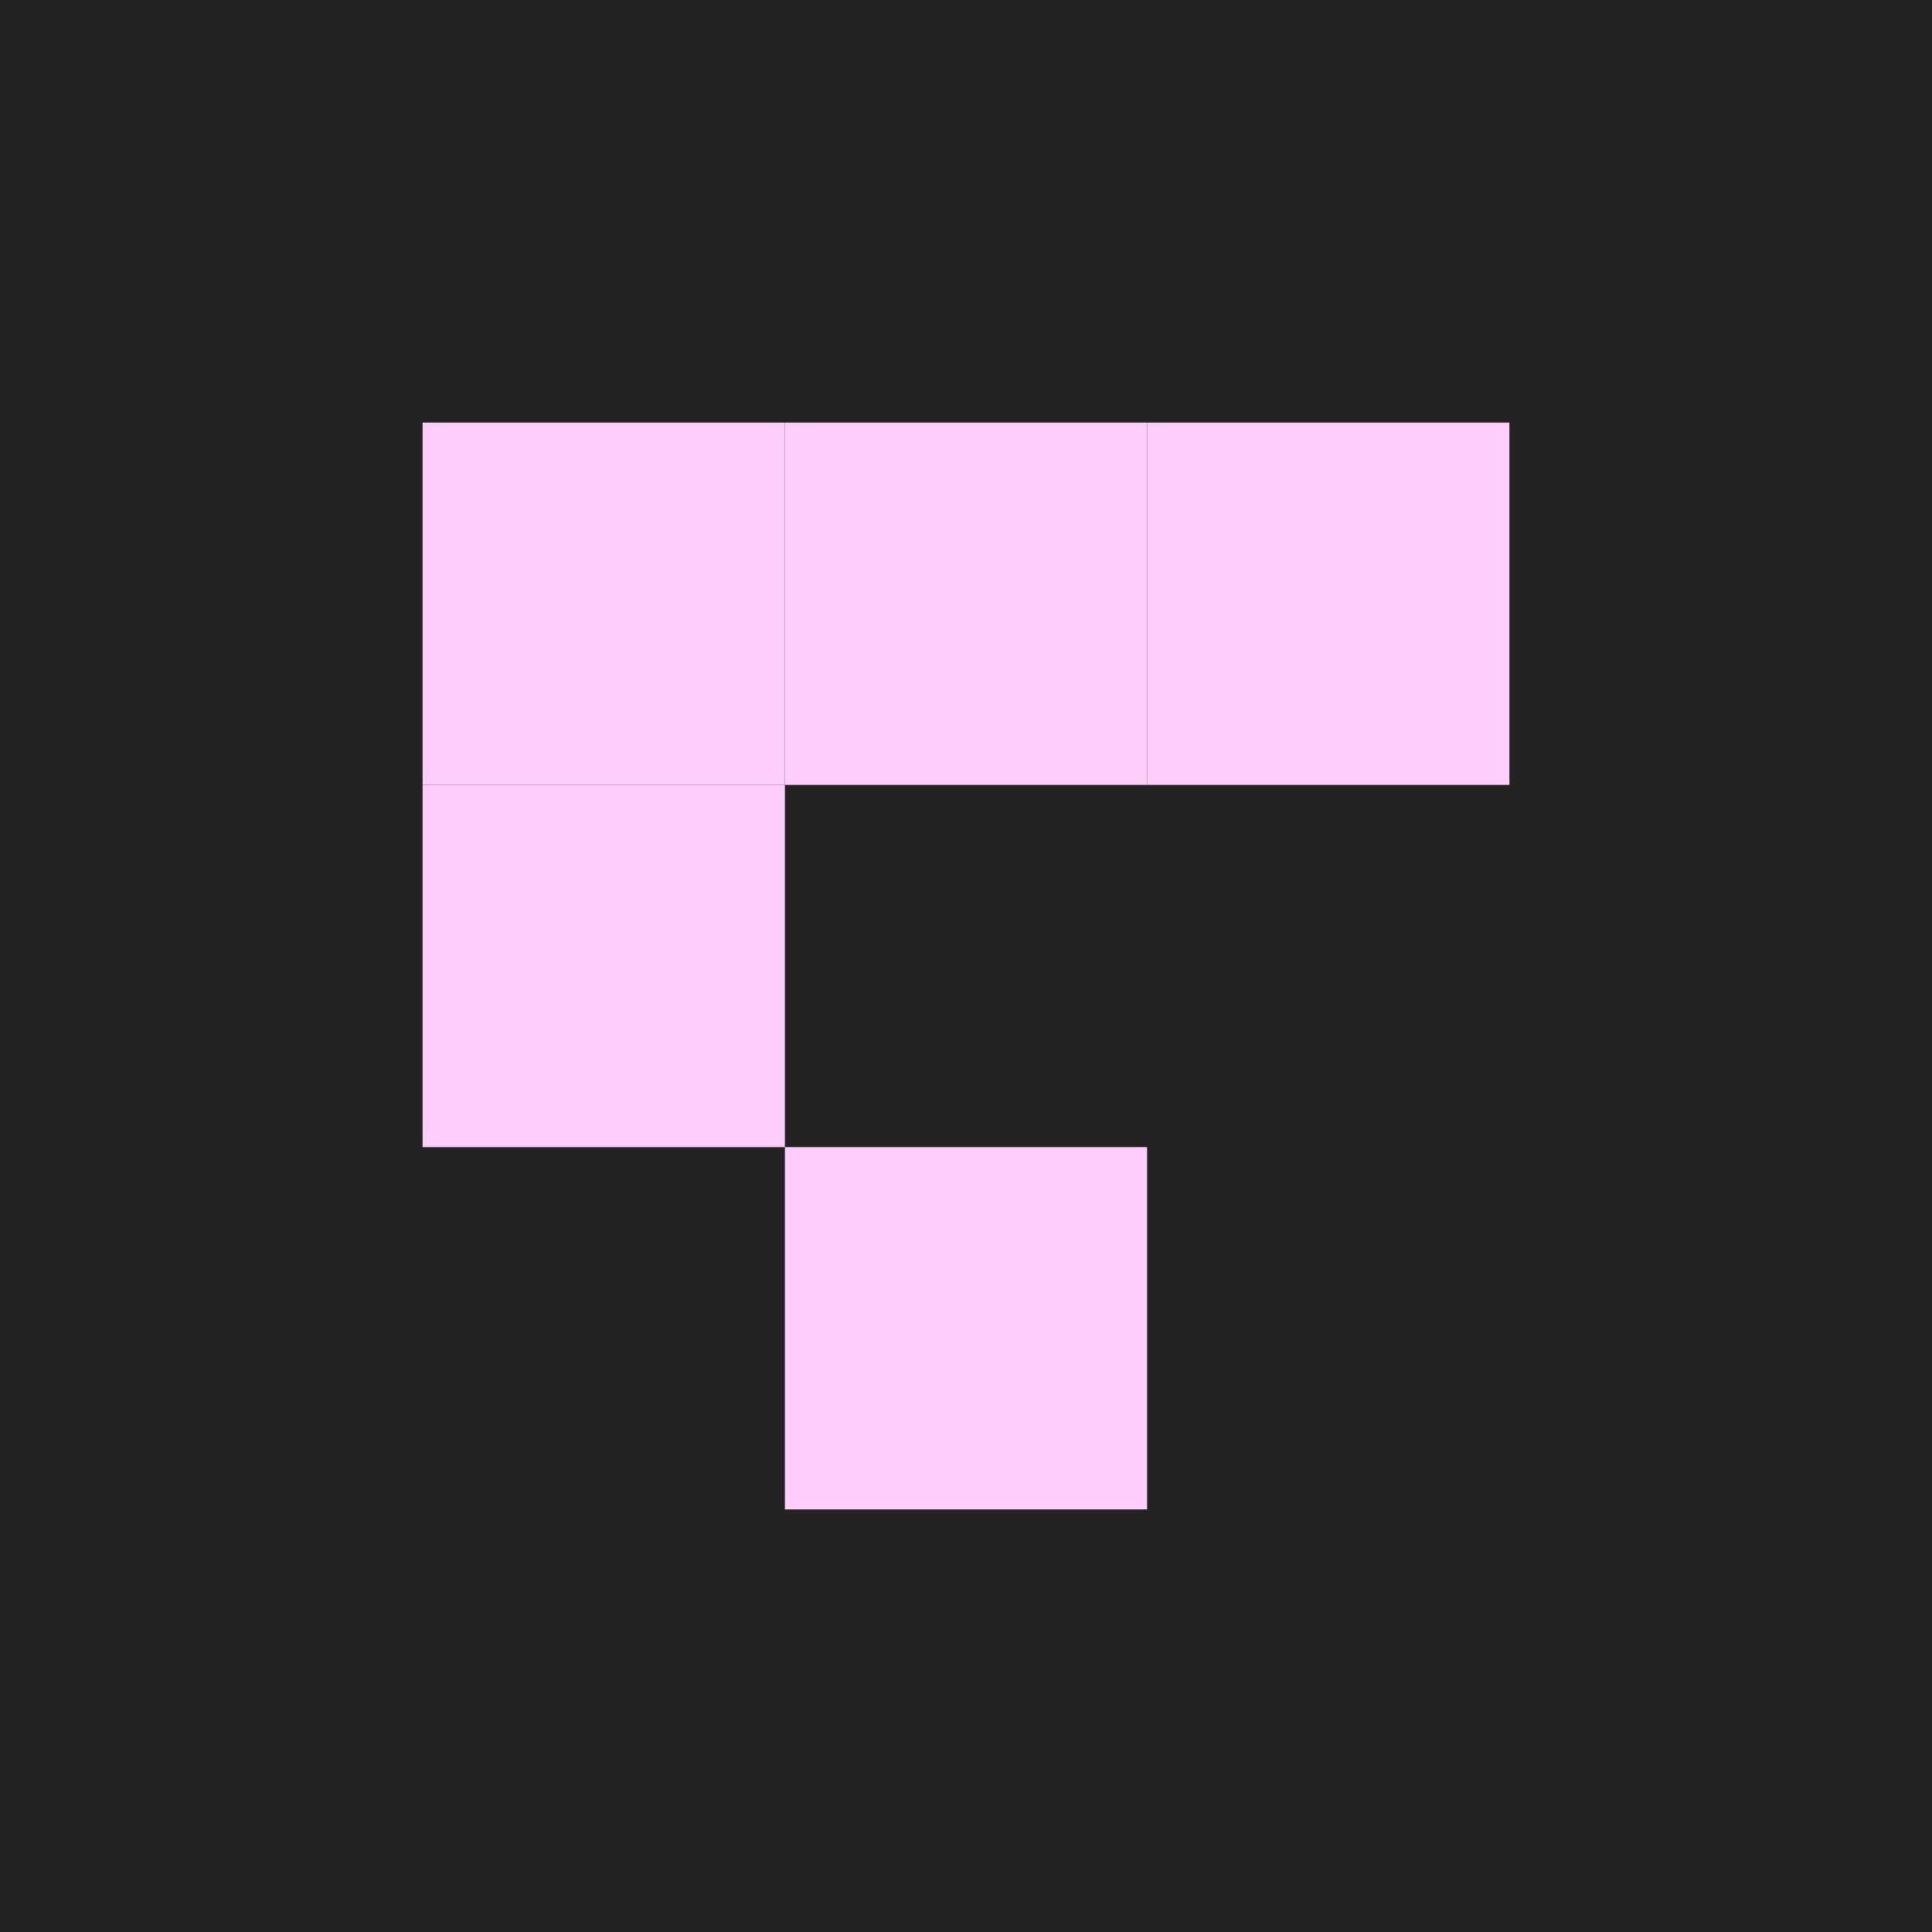 <svg width="64" height="64" viewBox="0 0 64 64" fill="none" xmlns="http://www.w3.org/2000/svg">
<rect width="64" height="64" fill="#232323"/>
<rect x="50" y="14" width="12" height="12" transform="rotate(90 50 14)" fill="#FFCDFA"/>
<rect x="38" y="38" width="12" height="12" transform="rotate(90 38 38)" fill="#FFCDFA"/>
<rect x="26" y="26" width="12" height="12" transform="rotate(90 26 26)" fill="#FFCDFA"/>
<rect x="26" y="14" width="12" height="12" transform="rotate(90 26 14)" fill="#FFCDFA"/>
<rect x="38" y="14" width="12" height="12" transform="rotate(90 38 14)" fill="#FFCDFA"/>
</svg>
